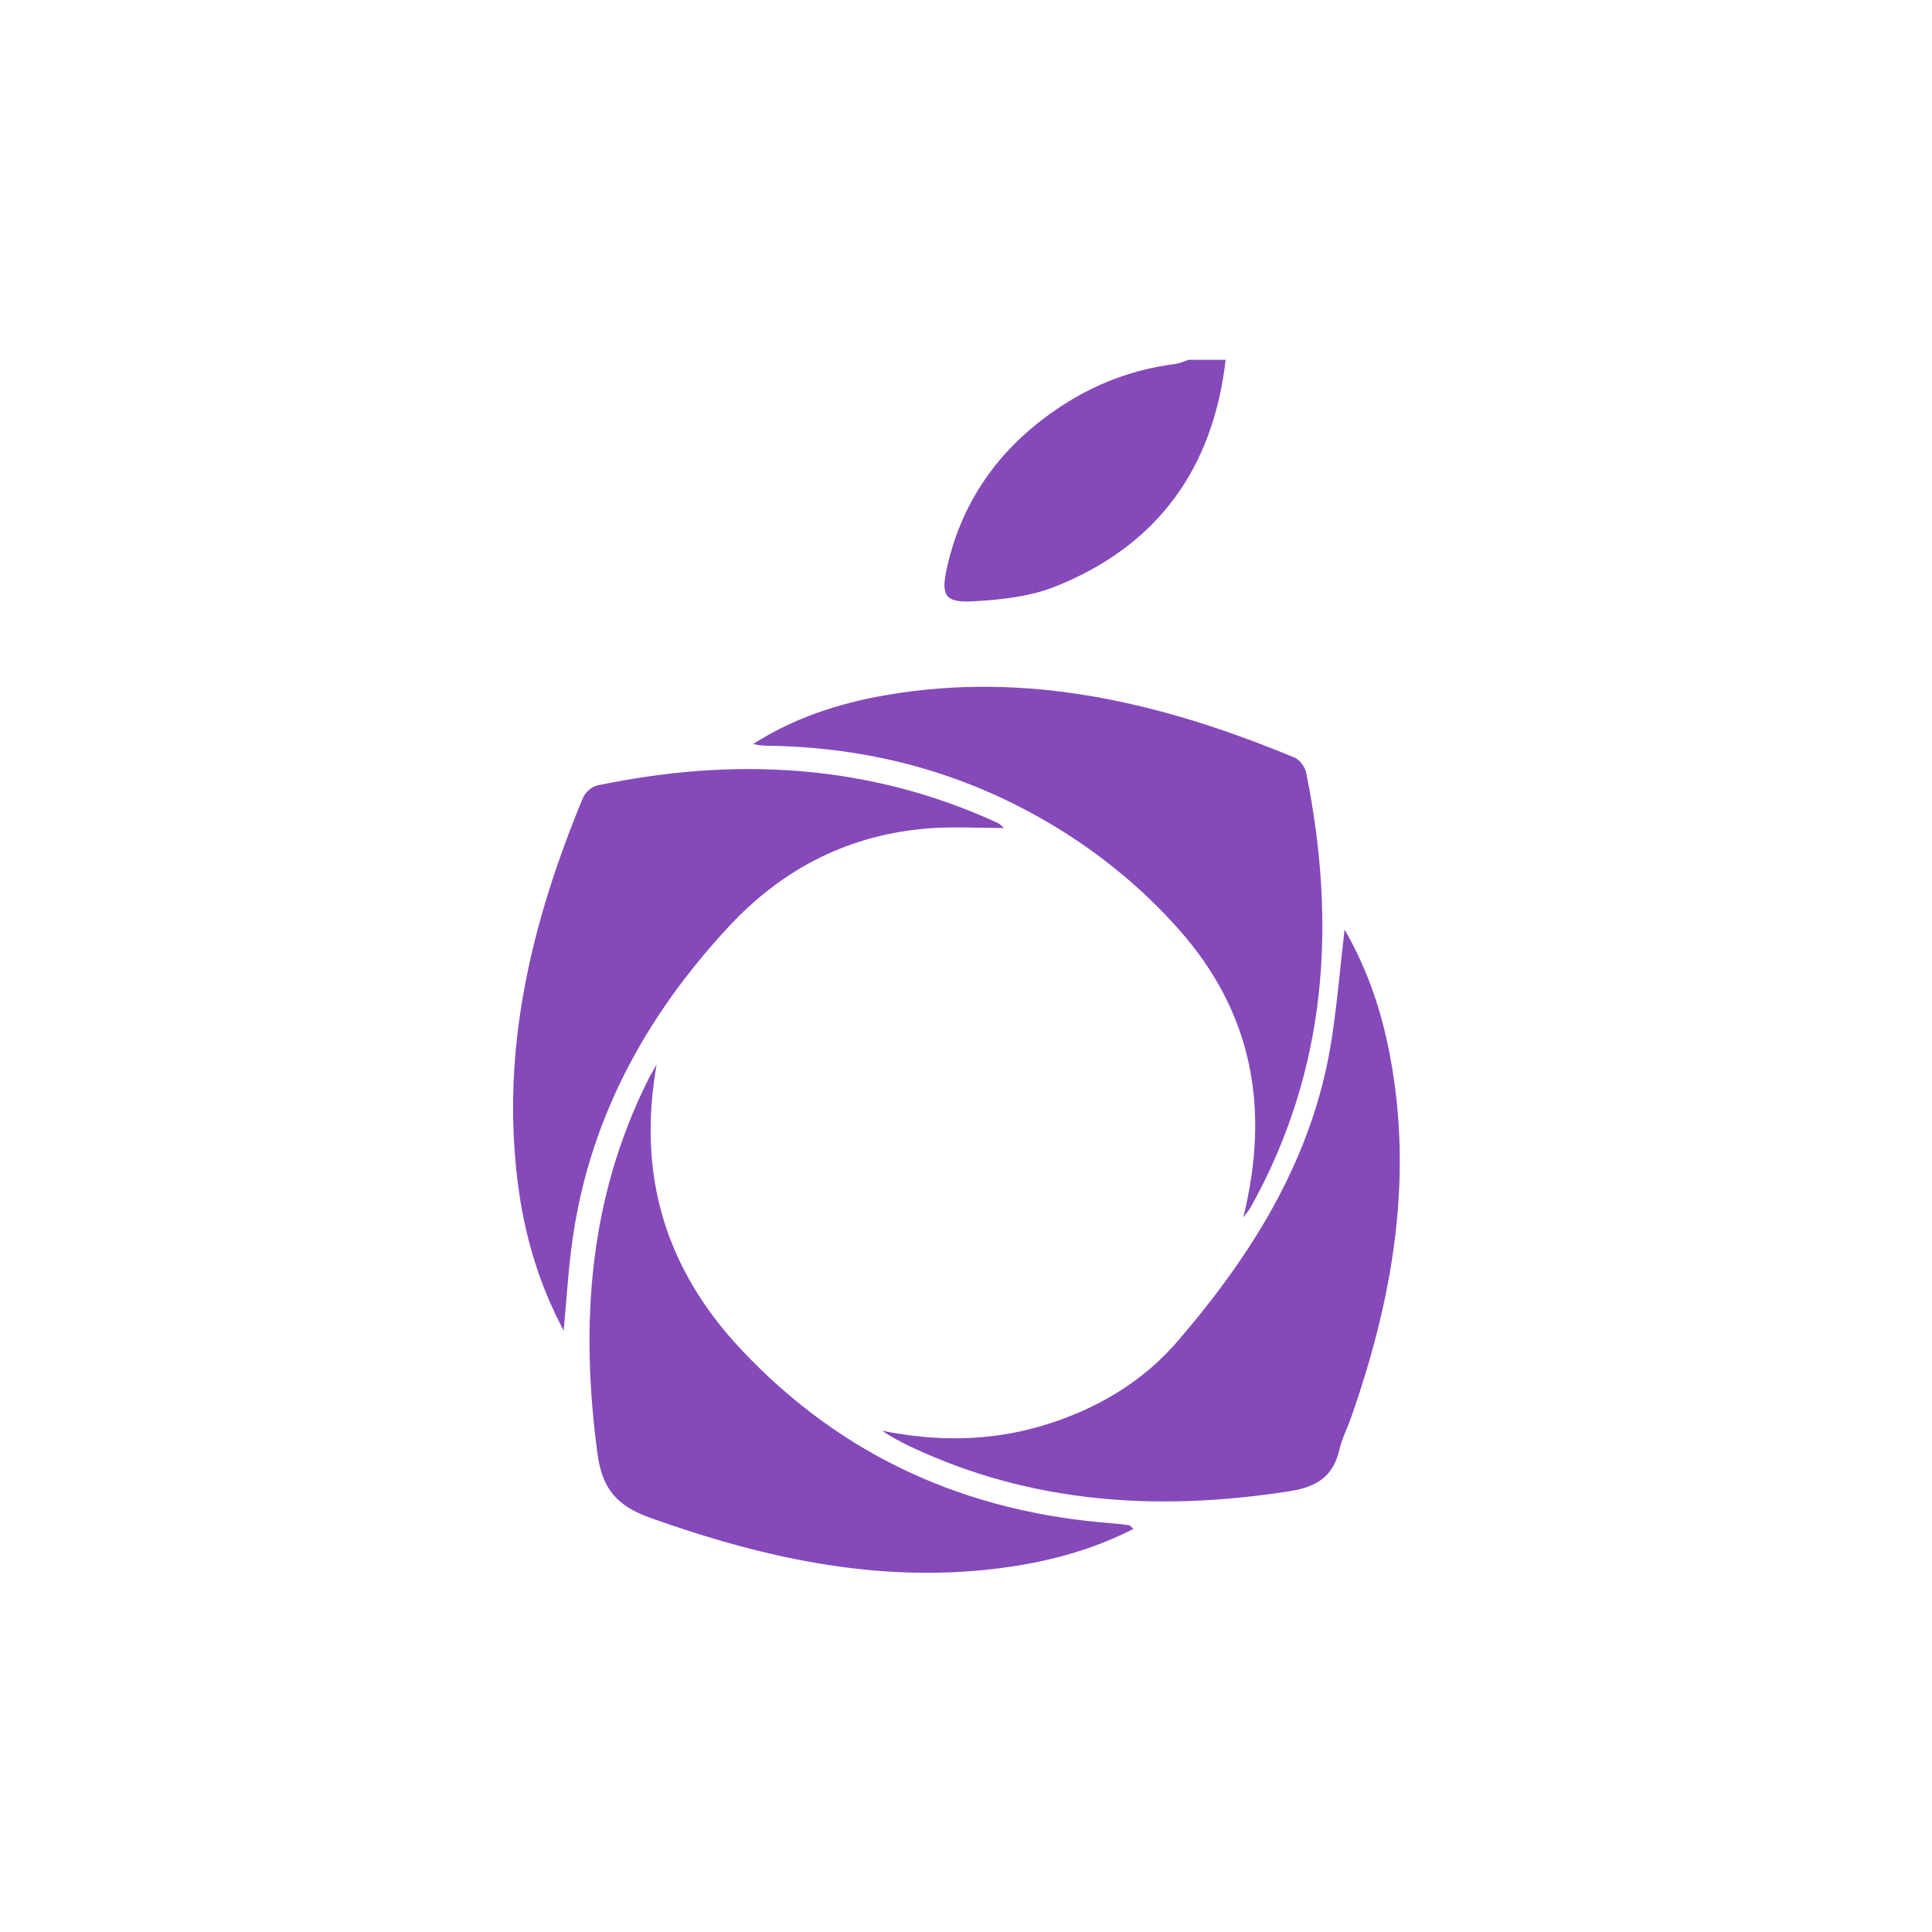 <?xml version="1.0" encoding="UTF-8" standalone="no"?>
<svg width="38px" height="38px" viewBox="0 0 38 38" version="1.1" xmlns="http://www.w3.org/2000/svg" xmlns:xlink="http://www.w3.org/1999/xlink">
    <!-- Generator: Sketch 47.1 (45422) - http://www.bohemiancoding.com/sketch -->
    <title>sib app</title>
    <desc>Created with Sketch.</desc>
    <defs></defs>
    <g id="Page-1" stroke="none" stroke-width="1" fill="none" fill-rule="evenodd">
        <g id="sib-app" fill="#8549BA">
            <g id="Group-46-Copy" transform="translate(10, 7)">
                <path d="M14.107,0.077 C13.86,2.224 12.757,3.743 10.744,4.541 C10.256,4.735 9.697,4.794 9.166,4.826 C8.589,4.861 8.5,4.726 8.627,4.16 C8.935,2.787 9.722,1.74 10.889,0.979 C11.563,0.539 12.306,0.261 13.11,0.16 C13.201,0.149 13.288,0.105 13.377,0.077 L14.107,0.077 Z" id="Fill-14"></path>
                <path d="M14.454,16.944 C14.99,14.782 14.622,12.907 13.199,11.295 C12.408,10.399 11.477,9.659 10.431,9.071 C8.808,8.16 7.061,7.709 5.204,7.67 C5.076,7.667 4.948,7.67 4.814,7.633 C5.613,7.123 6.489,6.836 7.404,6.676 C10.224,6.183 12.876,6.83 15.459,7.899 C15.561,7.942 15.667,8.083 15.69,8.194 C16.291,11.171 16.107,14.05 14.593,16.757 C14.574,16.791 14.547,16.82 14.454,16.944" id="Fill-16"></path>
                <path d="M16.446,11.283 C16.897,12.065 17.173,12.887 17.336,13.747 C17.803,16.196 17.389,18.554 16.579,20.868 C16.504,21.085 16.395,21.293 16.344,21.514 C16.221,22.045 15.895,22.248 15.36,22.331 C12.793,22.73 10.301,22.579 7.917,21.458 C7.723,21.367 7.535,21.264 7.35,21.141 C8.421,21.356 9.478,21.352 10.524,21.035 C11.556,20.722 12.466,20.191 13.166,19.376 C14.645,17.655 15.826,15.766 16.187,13.471 C16.299,12.759 16.358,12.037 16.446,11.283" id="Fill-18"></path>
                <path d="M1.087,19.173 C0.579,18.213 0.311,17.261 0.185,16.269 C-0.153,13.615 0.461,11.118 1.467,8.69 C1.51,8.587 1.64,8.472 1.747,8.449 C4.45,7.884 7.09,8.02 9.63,9.189 C9.664,9.204 9.689,9.237 9.746,9.286 C9.24,9.286 8.765,9.257 8.294,9.291 C6.727,9.405 5.413,10.068 4.347,11.211 C2.665,13.016 1.539,15.101 1.234,17.581 C1.173,18.076 1.141,18.575 1.087,19.173" id="Fill-20"></path>
                <path d="M2.915,13.938 C2.531,16.111 3.084,17.956 4.585,19.551 C6.573,21.662 9.023,22.747 11.887,22.963 C11.994,22.971 12.101,22.984 12.208,23 C12.229,23.003 12.246,23.031 12.293,23.072 C11.516,23.468 10.703,23.694 9.862,23.817 C7.415,24.177 5.09,23.673 2.796,22.856 C2.145,22.624 1.846,22.296 1.752,21.594 C1.408,19.032 1.58,16.558 2.761,14.212 C2.808,14.119 2.863,14.029 2.915,13.938" id="Fill-22"></path>
            </g>
        </g>
    </g>
</svg>